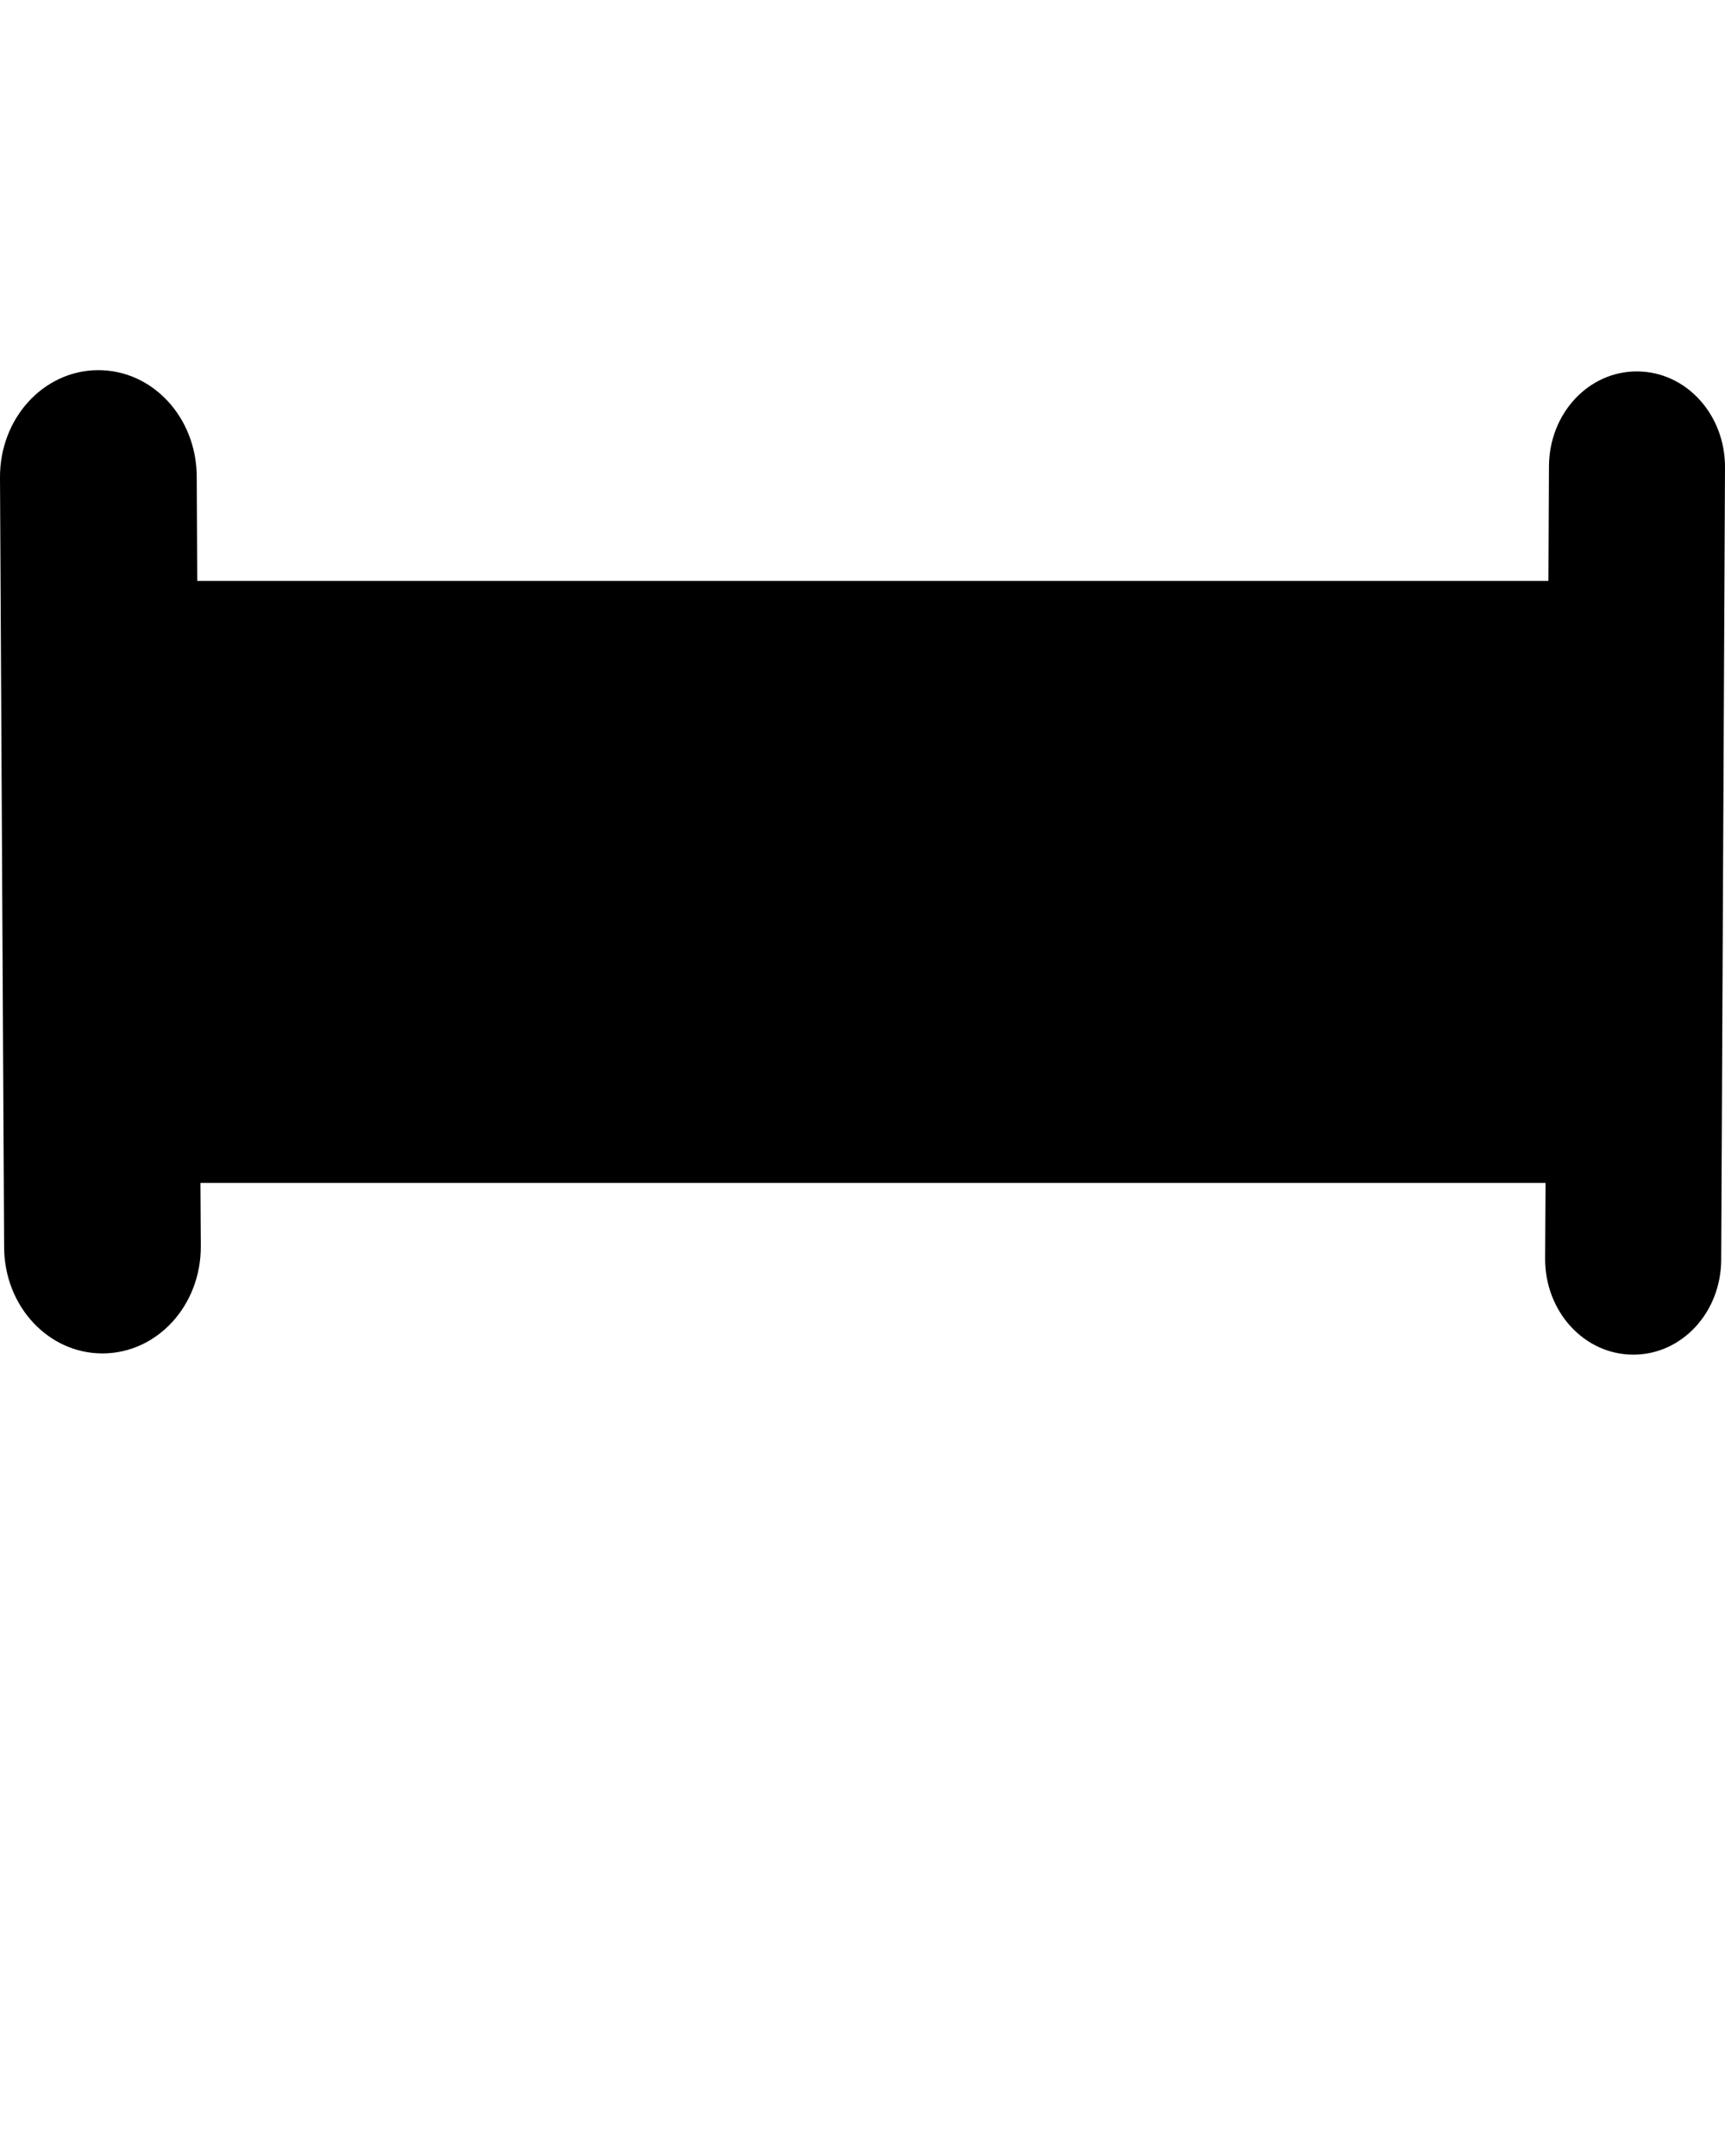 <?xml version="1.0" encoding="UTF-8" standalone="no"?>
<svg
   xmlns:dc="http://purl.org/dc/elements/1.1/"
   xmlns:cc="http://creativecommons.org/ns#"
   xmlns:rdf="http://www.w3.org/1999/02/22-rdf-syntax-ns#"
   xmlns:svg="http://www.w3.org/2000/svg"
   xmlns="http://www.w3.org/2000/svg"
   id="svg2915"
   xml:space="preserve"
   enable-background="new -2 -2 64 64"
   viewBox="-2 -2 64 80"
   y="0px"
   x="0px"
   version="1.1"><title
     id="title2923">FITTING</title><defs
     id="defs2919" /><path
     id="path2909"
     d="M1.628,11.735C-0.393,11.75-2.01,13.525-2,15.718l0.153,28.57  c0.012,2.19,1.649,3.943,3.668,3.932c2.024-0.014,3.641-1.79,3.629-3.983l-0.014-2.344h49.906l-0.016,2.805  c-0.008,1.963,1.441,3.554,3.25,3.567c1.811,0.015,3.273-1.556,3.283-3.516L62,15.349c0.01-1.964-1.439-3.555-3.248-3.567  c-1.811-0.014-3.273,1.555-3.283,3.518l-0.02,4.255H5.318l-0.019-3.884C5.285,13.477,3.65,11.722,1.628,11.735L1.628,11.735z" /></svg>
